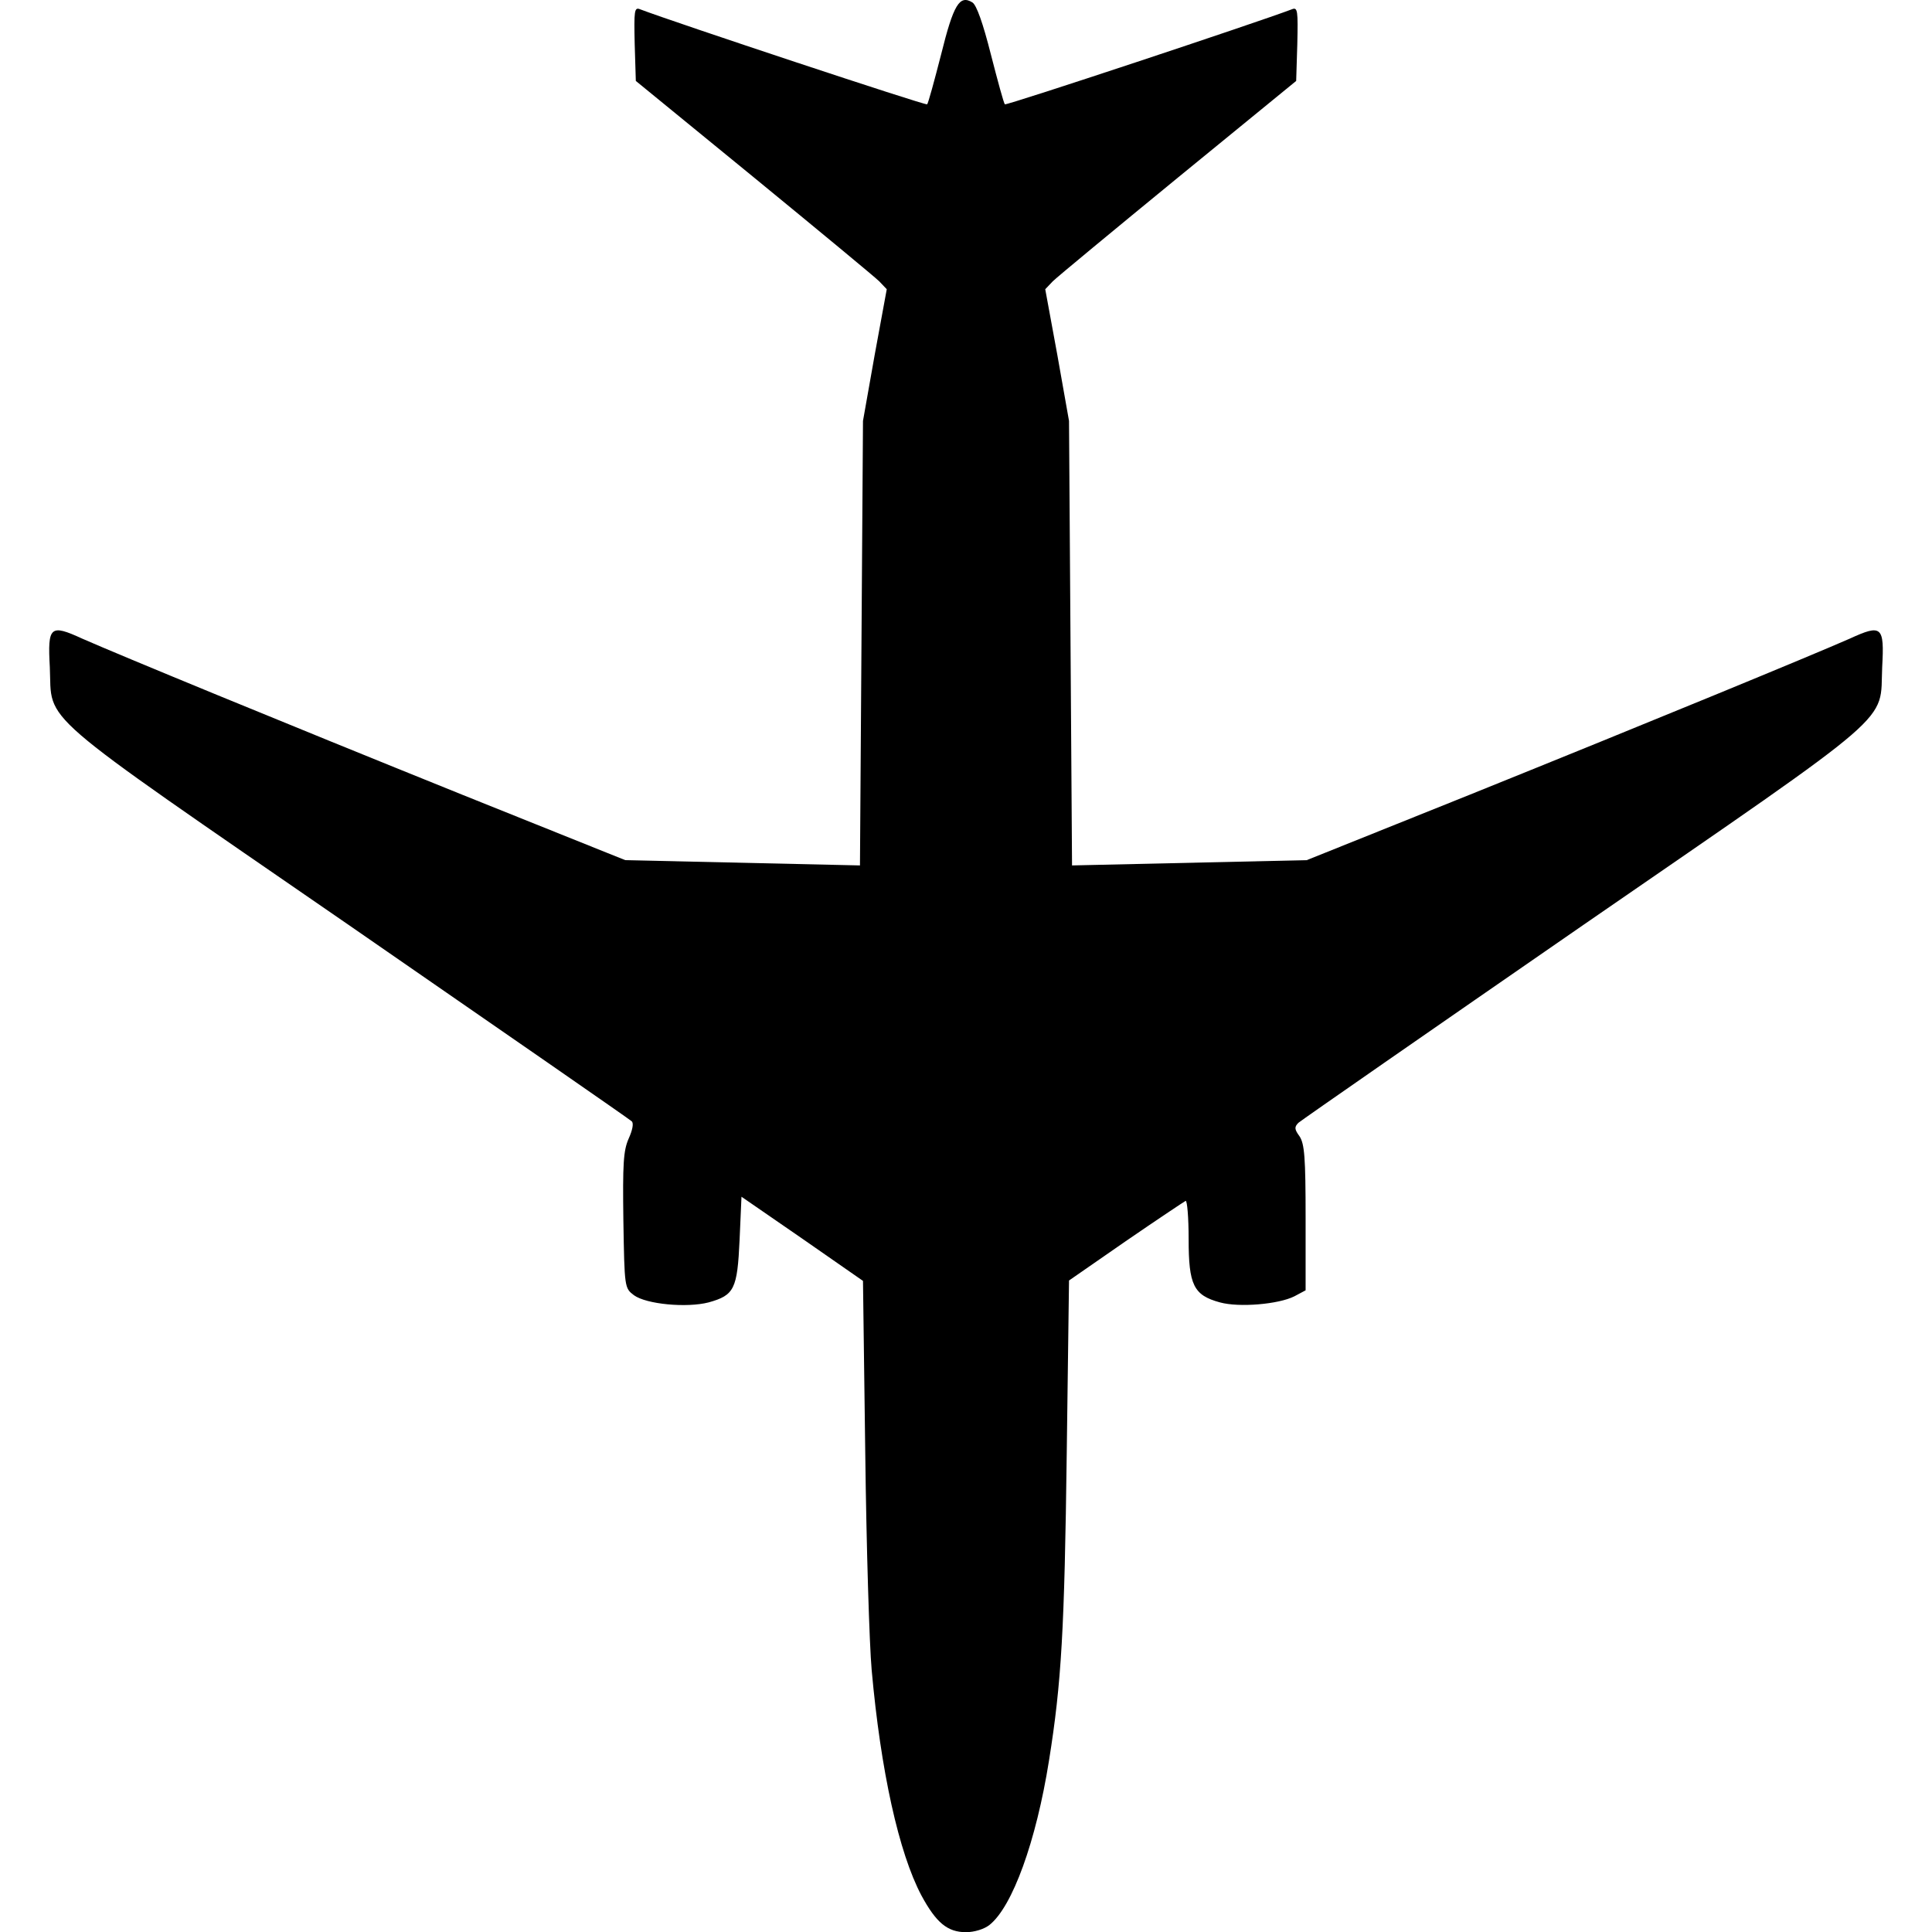 <?xml version="1.0" encoding="UTF-8" standalone="no"?>
<svg
   xmlns:dc="http://purl.org/dc/elements/1.1/"
   xmlns:cc="http://creativecommons.org/ns#"
   xmlns:rdf="http://www.w3.org/1999/02/22-rdf-syntax-ns#"
   xmlns:svg="http://www.w3.org/2000/svg"
   xmlns="http://www.w3.org/2000/svg"
   xmlns:sodipodi="http://sodipodi.sourceforge.net/DTD/sodipodi-0.dtd"
   xmlns:inkscape="http://www.inkscape.org/namespaces/inkscape"
   version="1.0"
   width="512pt"
   height="512pt"
   viewBox="0 0 512 512"
   preserveAspectRatio="xMidYMid meet"
   id="svg192"
   sodipodi:docname="b.svg"
   inkscape:version="0.92.4 (5da689c313, 2019-01-14)">
  <defs
     id="defs196" />
  <sodipodi:namedview
     pagecolor="#ffffff"
     bordercolor="#666666"
     borderopacity="1"
     objecttolerance="10"
     gridtolerance="10"
     guidetolerance="10"
     inkscape:pageopacity="0"
     inkscape:pageshadow="2"
     inkscape:window-width="748"
     inkscape:window-height="480"
     id="namedview194"
     showgrid="false"
     inkscape:zoom="0.34570313"
     inkscape:cx="341.33333"
     inkscape:cy="341.33333"
     inkscape:window-x="0"
     inkscape:window-y="0"
     inkscape:window-maximized="0"
     inkscape:current-layer="svg192" />
  <g
     transform="matrix(-0.1,0,0,0.1,512,0.048)"
     id="g190"
     style="fill:#000000;stroke:none">
    <path
       d="m 2498,5101 c -61,-48 -124,-222 -158,-436 -33,-206 -41,-346 -47,-816 l -6,-456 -150,-104 c -83,-57 -155,-105 -159,-107 -4,-2 -8,43 -8,101 0,122 -13,149 -83,168 -51,14 -155,5 -197,-16 l -30,-16 v -192 c 0,-161 3,-196 16,-216 14,-19 14,-25 3,-36 -8,-7 -348,-243 -756,-525 -843,-581 -784,-531 -791,-683 -6,-108 1,-114 86,-75 100,44 522,218 1008,414 l 431,173 311,7 311,7 4,-589 4,-589 31,-175 32,-174 -20,-21 C 2319,734 2169,610 1997,469 l -312,-255 -3,-98 c -2,-88 -1,-98 14,-92 89,34 758,256 761,252 3,-3 19,-62 37,-132 21,-83 38,-131 49,-138 34,-21 50,5 83,138 18,70 34,129 37,132 3,4 672,-218 761,-252 15,-6 16,4 14,92 l -3,98 -312,255 c -172,141 -322,265 -333,276 l -20,21 32,174 31,175 4,589 4,589 311,-7 311,-7 431,-173 c 486,-196 908,-370 1008,-414 85,-39 92,-33 86,75 -7,152 52,102 -791,683 -408,282 -746,516 -751,521 -6,5 -2,24 8,46 14,32 16,66 14,217 -3,178 -3,179 -28,198 -33,24 -140,34 -198,19 -68,-19 -76,-35 -82,-166 l -5,-114 -161,111 -161,112 -6,455 c -3,251 -11,510 -17,576 -24,268 -72,485 -132,598 -39,72 -69,97 -118,97 -22,0 -48,-8 -62,-19 z"
       id="path188"
       inkscape:connector-curvature="0" />
  </g>
</svg>
